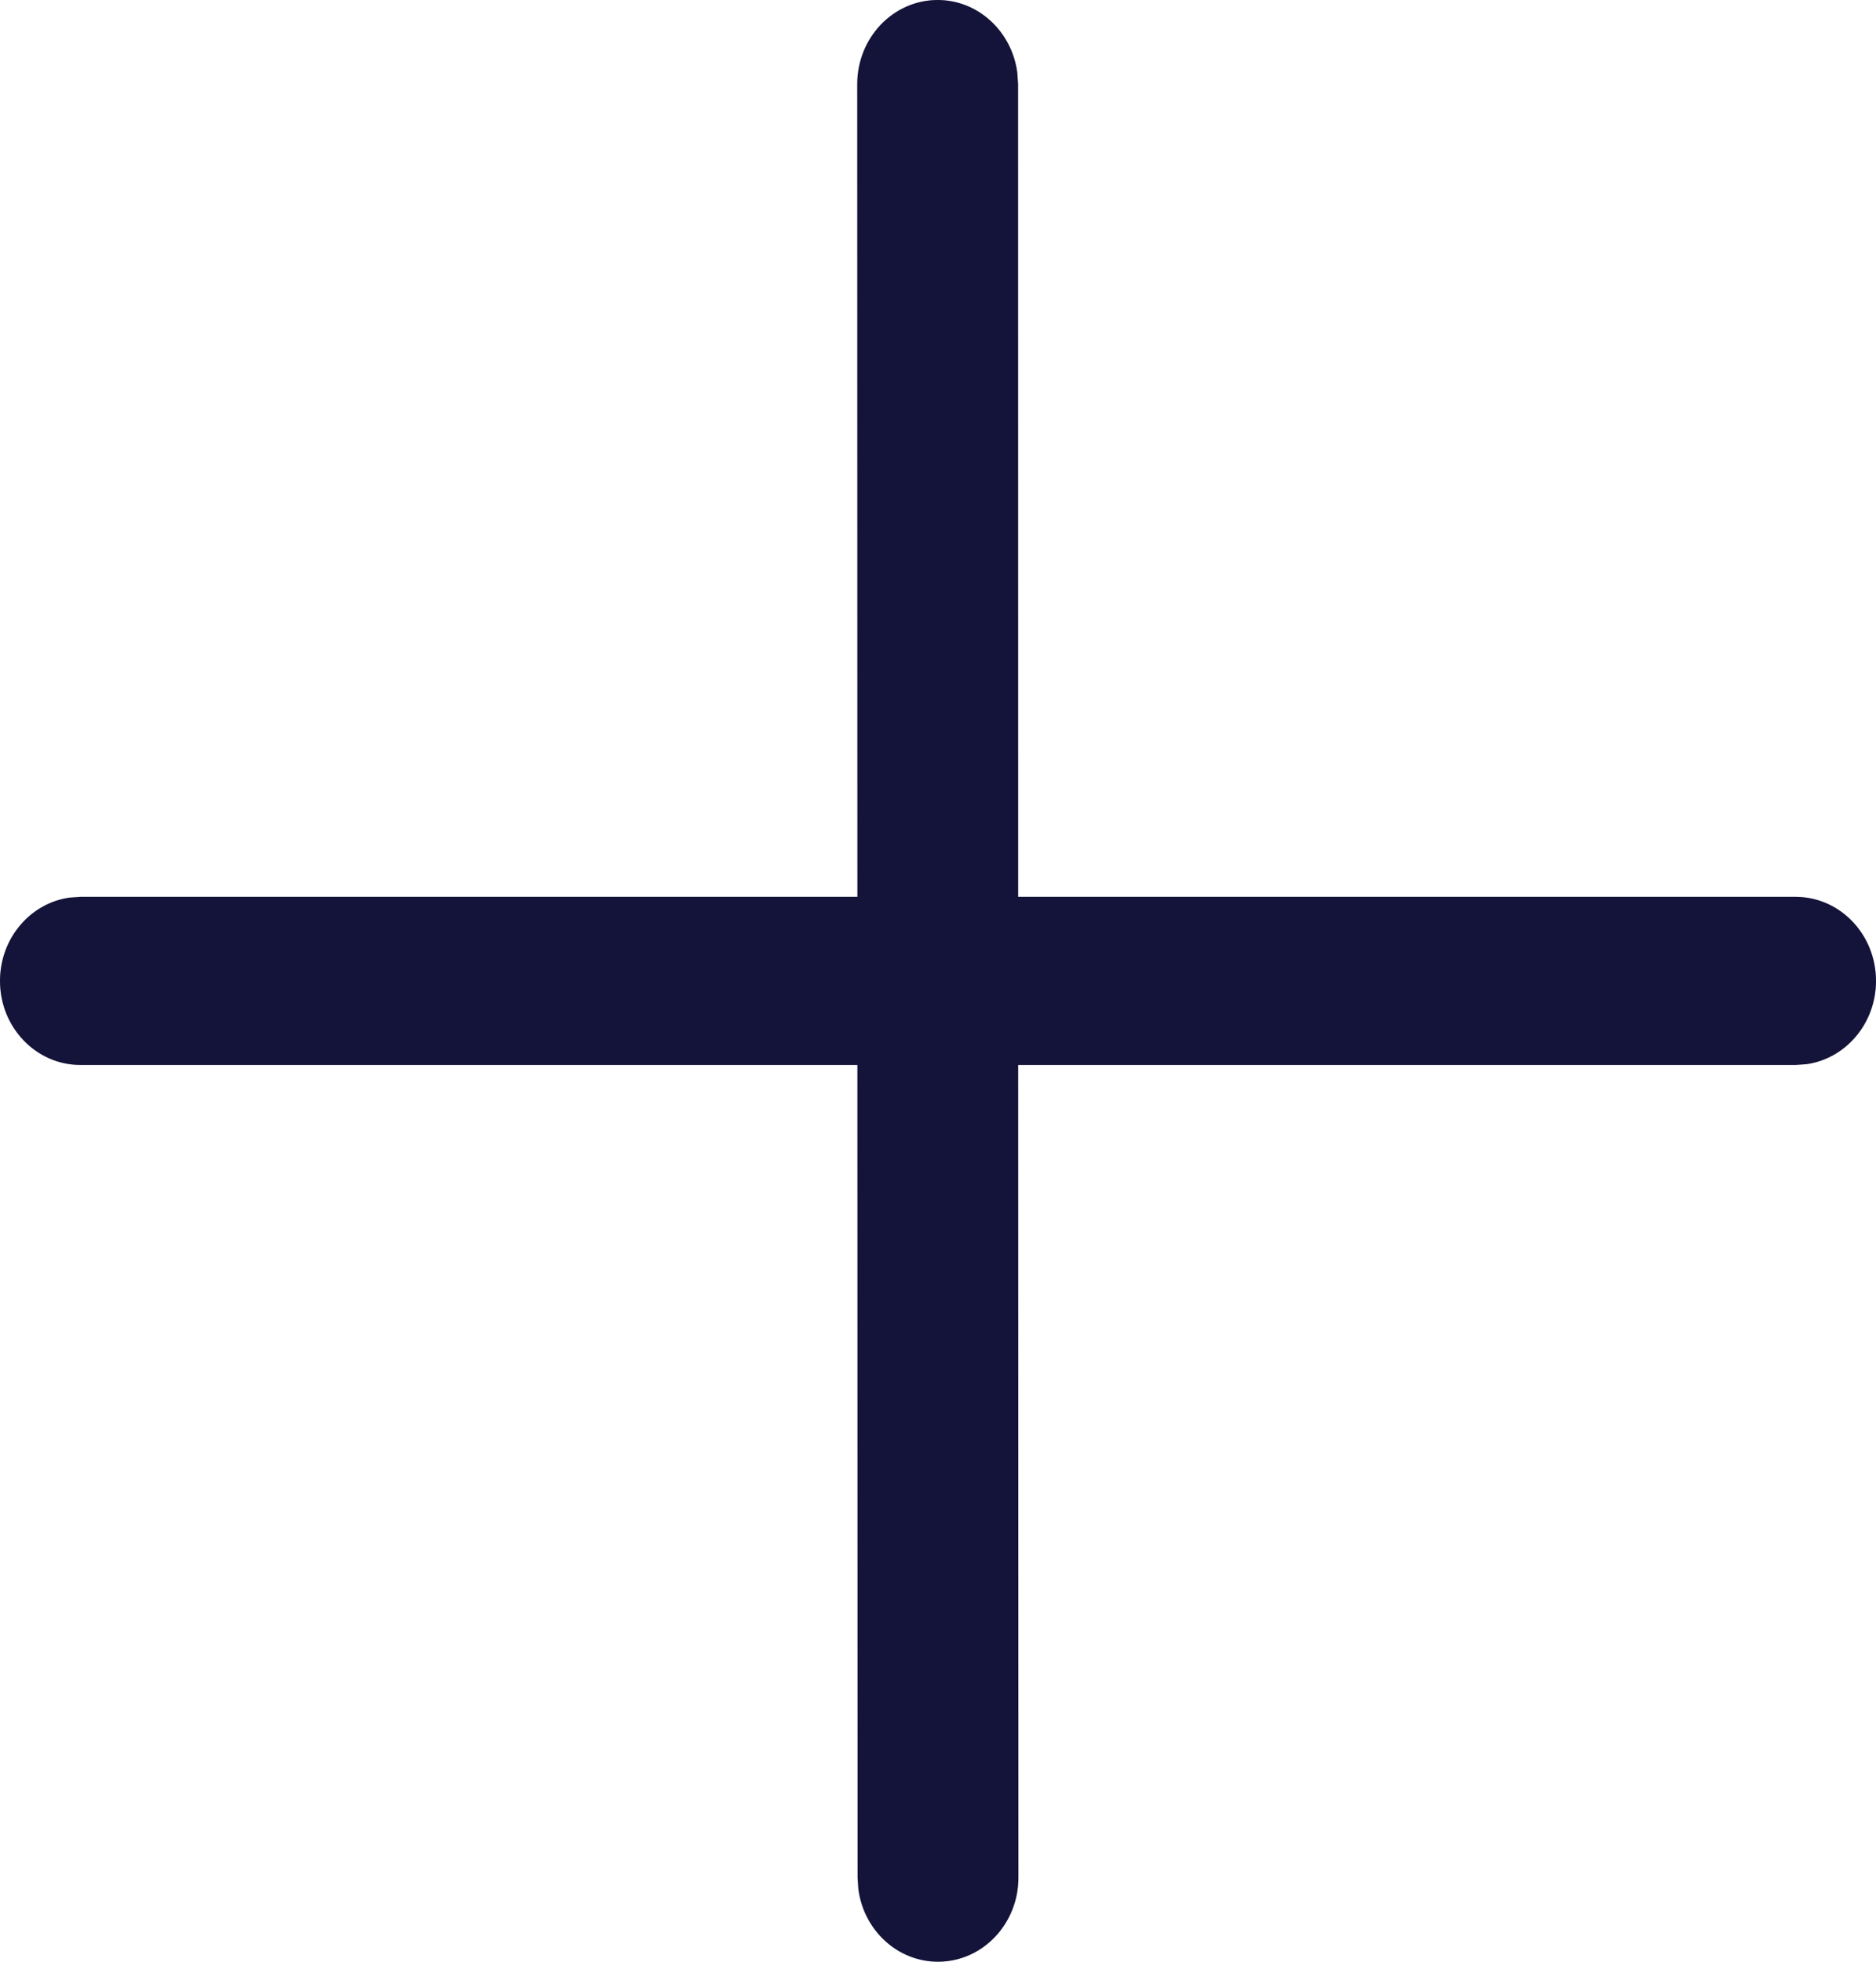 <svg width="22" height="23" viewBox="0 0 22 23" fill="none" xmlns="http://www.w3.org/2000/svg">
<path d="M10.996 0C11.473 0 11.867 0.371 11.93 0.852L11.939 0.986L11.94 10.515H21.057C21.578 10.515 22 10.956 22 11.501C22 11.999 21.645 12.412 21.185 12.477L21.057 12.486H11.94L11.943 22.014C11.943 22.558 11.521 23 11 23C10.523 23 10.128 22.629 10.066 22.148L10.057 22.014L10.055 12.486H0.943C0.422 12.486 0 12.045 0 11.501C0 11.001 0.355 10.589 0.815 10.524L0.943 10.515H10.055L10.053 0.986C10.053 0.442 10.475 0 10.996 0Z" fill="#191847"/>
<path d="M10.996 0C11.473 0 11.867 0.371 11.93 0.852L11.939 0.986L11.94 10.515H21.057C21.578 10.515 22 10.956 22 11.501C22 11.999 21.645 12.412 21.185 12.477L21.057 12.486H11.94L11.943 22.014C11.943 22.558 11.521 23 11 23C10.523 23 10.128 22.629 10.066 22.148L10.057 22.014L10.055 12.486H0.943C0.422 12.486 0 12.045 0 11.501C0 11.001 0.355 10.589 0.815 10.524L0.943 10.515H10.055L10.053 0.986C10.053 0.442 10.475 0 10.996 0Z" fill="black" fill-opacity="0.2"/>
</svg>
